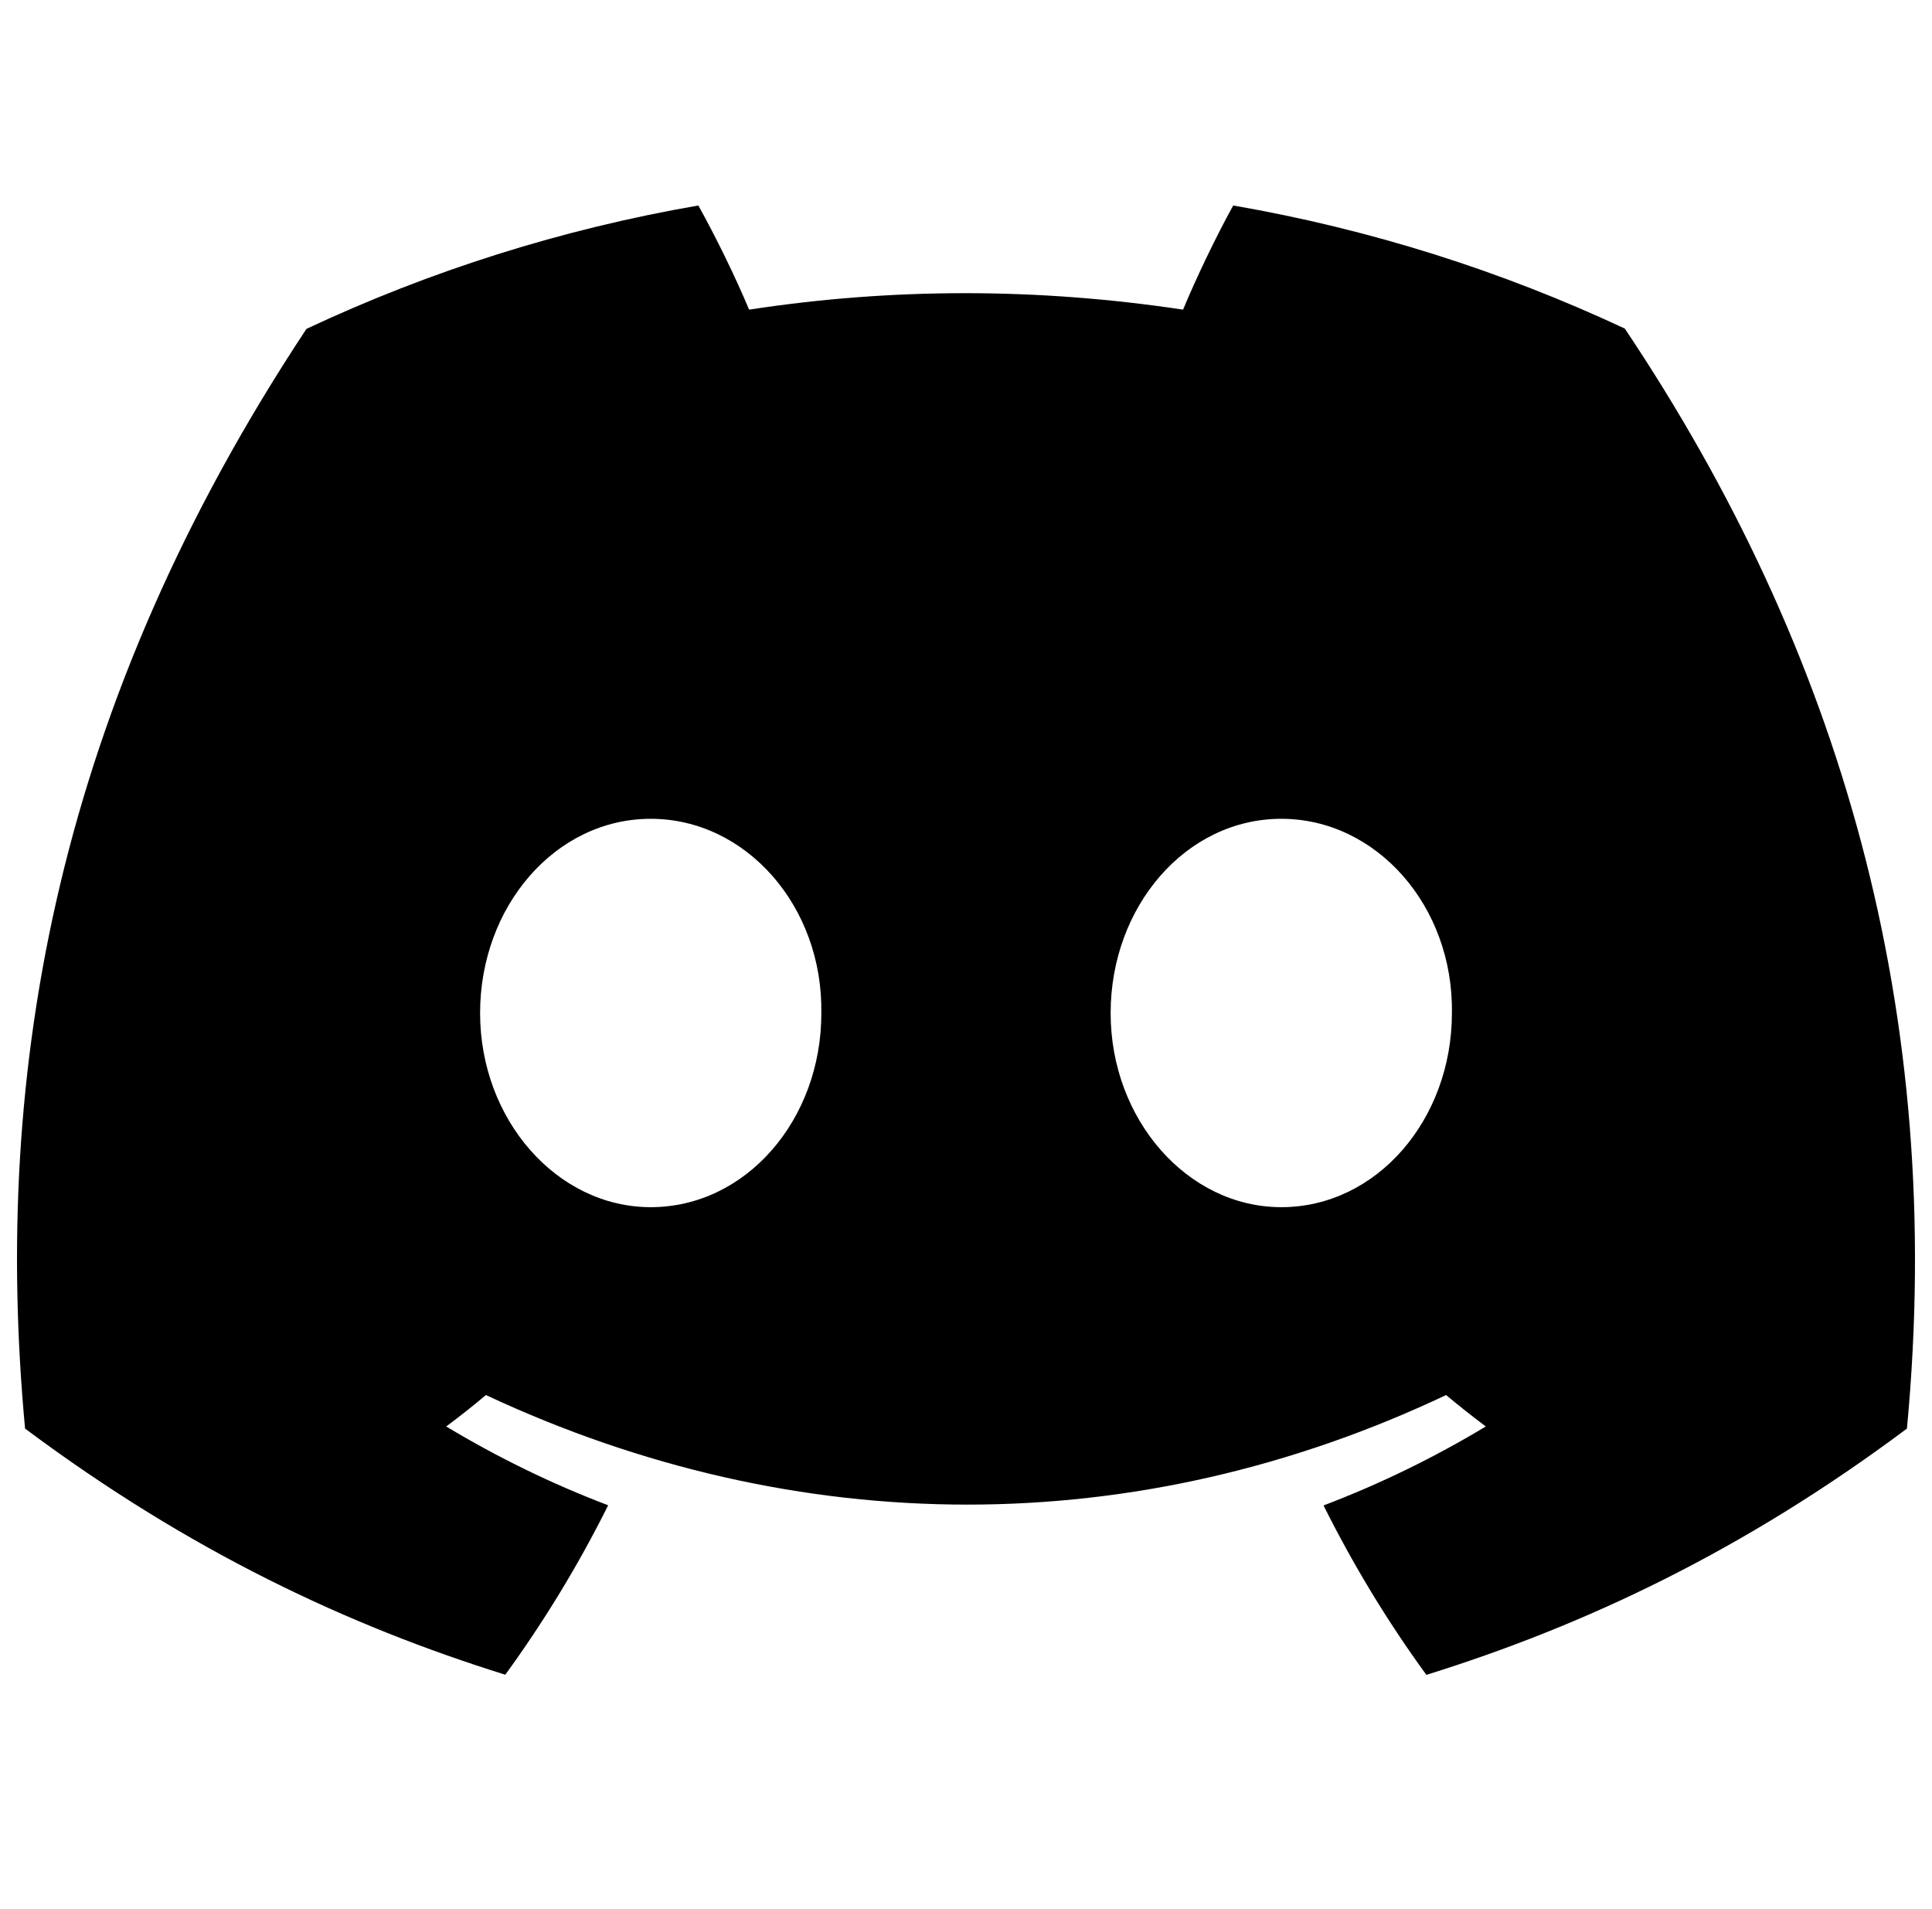 <svg width="83" height="82" viewBox="0 0 83 82" fill="none" xmlns="http://www.w3.org/2000/svg">
<g id="discord-icon-svgrepo-com 3" clip-path="url(#clip0_5776_15330)">
<g id="Group">
<path id="Vector" d="M69.802 14.114C64.523 11.644 58.88 9.849 52.98 8.827C52.255 10.137 51.408 11.899 50.825 13.301C44.553 12.358 38.338 12.358 32.181 13.301C31.598 11.899 30.732 10.137 30.001 8.827C24.094 9.849 18.444 11.65 13.166 14.127C2.52 30.214 -0.366 45.902 1.077 61.367C8.138 66.641 14.981 69.844 21.708 71.94C23.369 69.654 24.851 67.224 26.127 64.662C23.697 63.739 21.369 62.599 19.169 61.276C19.752 60.843 20.323 60.392 20.875 59.926C34.291 66.202 48.869 66.202 62.125 59.926C62.683 60.392 63.254 60.843 63.831 61.276C61.625 62.605 59.29 63.745 56.86 64.669C58.136 67.224 59.611 69.66 61.278 71.946C68.012 69.85 74.862 66.647 81.923 61.367C83.616 43.439 79.031 27.895 69.802 14.114ZM27.955 51.856C23.927 51.856 20.625 48.096 20.625 43.518C20.625 38.939 23.857 35.173 27.955 35.173C32.053 35.173 35.356 38.933 35.285 43.518C35.292 48.096 32.053 51.856 27.955 51.856ZM55.045 51.856C51.017 51.856 47.714 48.096 47.714 43.518C47.714 38.939 50.947 35.173 55.045 35.173C59.143 35.173 62.446 38.933 62.375 43.518C62.375 48.096 59.143 51.856 55.045 51.856Z" fill="black"/>
</g>
</g>
<defs>
<clipPath id="clip0_5776_15330">
<rect width="81.539" height="81.539" fill="white" transform="translate(0.731)"/>
</clipPath>
</defs>
</svg>
